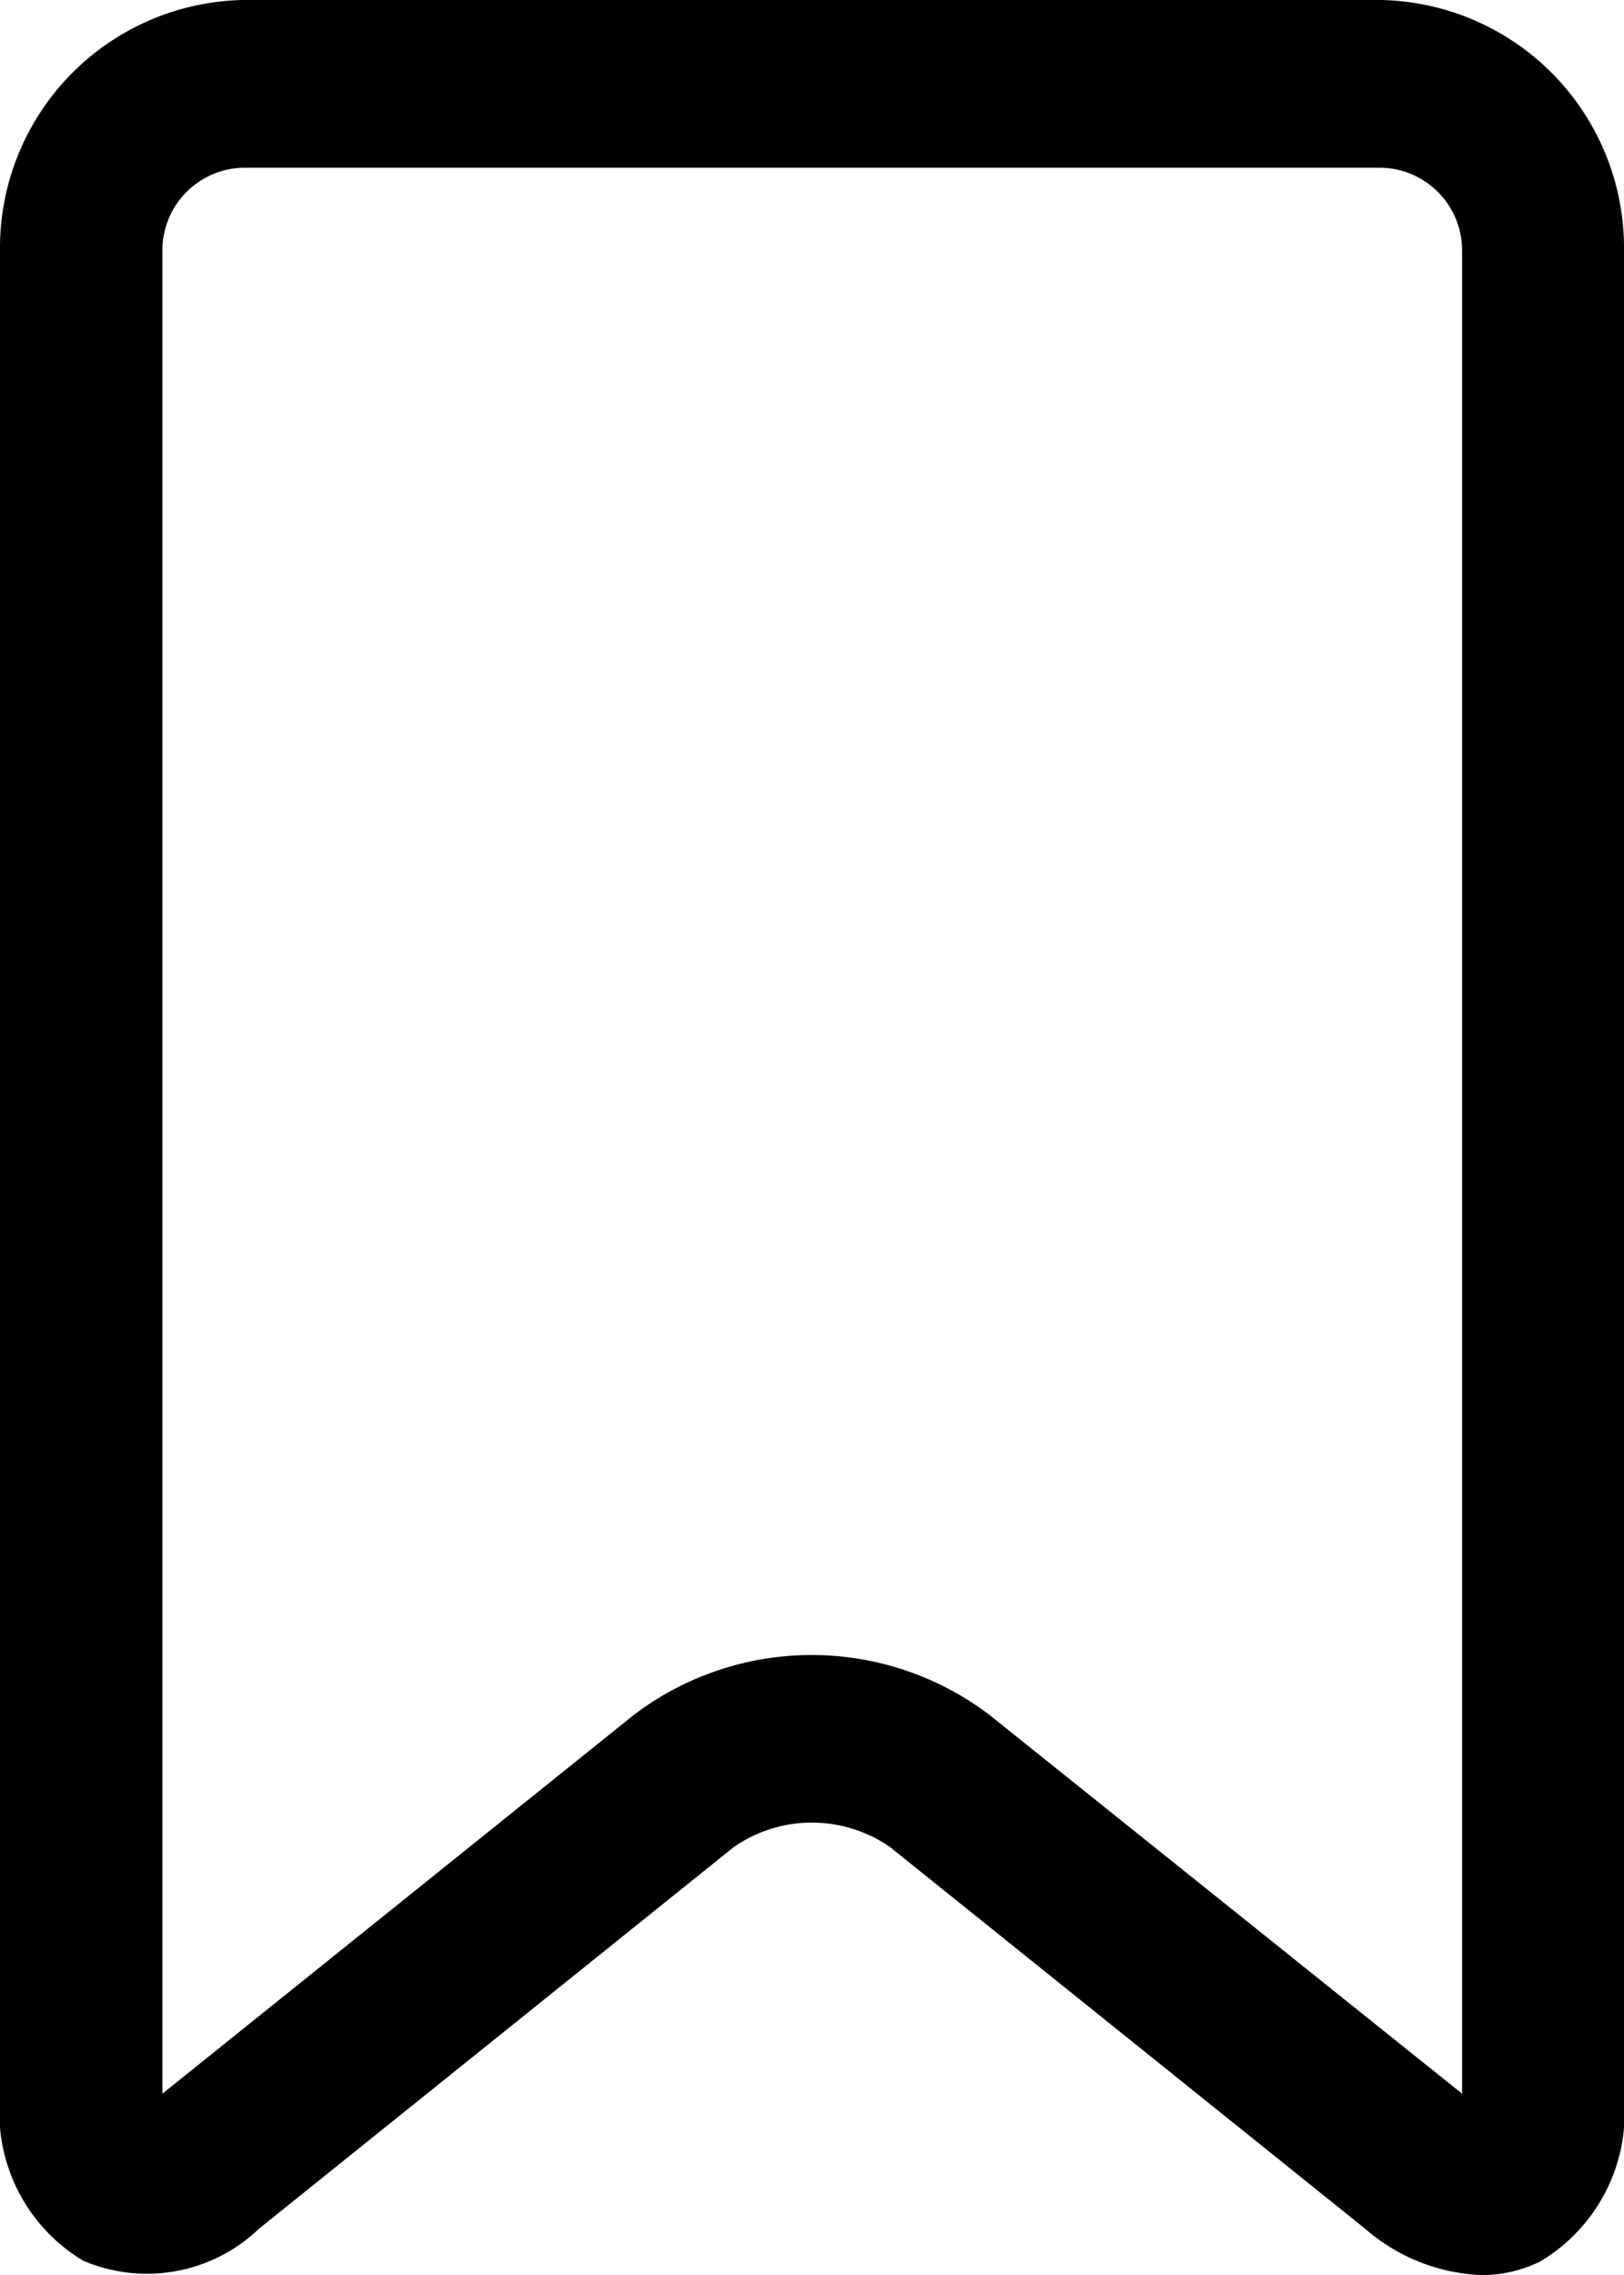 <svg xmlns="http://www.w3.org/2000/svg" width="15.918" height="22.286" viewBox="0 0 15.918 22.286">
  <path id="a" d="M5.542,22.829l4.648-3.734a1.342,1.342,0,0,1,1.536,0l4.651,3.734a1.848,1.848,0,0,0,1.146.457,1.284,1.284,0,0,0,.578-.136,1.693,1.693,0,0,0,.817-1.6V3.465A2.43,2.43,0,0,0,16.531,1H5.388A2.43,2.43,0,0,0,3,3.465v18.08a1.692,1.692,0,0,0,.815,1.6A1.59,1.59,0,0,0,5.542,22.829ZM4.592,3.465a.809.809,0,0,1,.8-.822H16.531a.81.81,0,0,1,.8.822V21.509L12.7,17.8a2.882,2.882,0,0,0-3.489,0L4.592,21.509Z" transform="translate(-3 -1)"/>
</svg>

